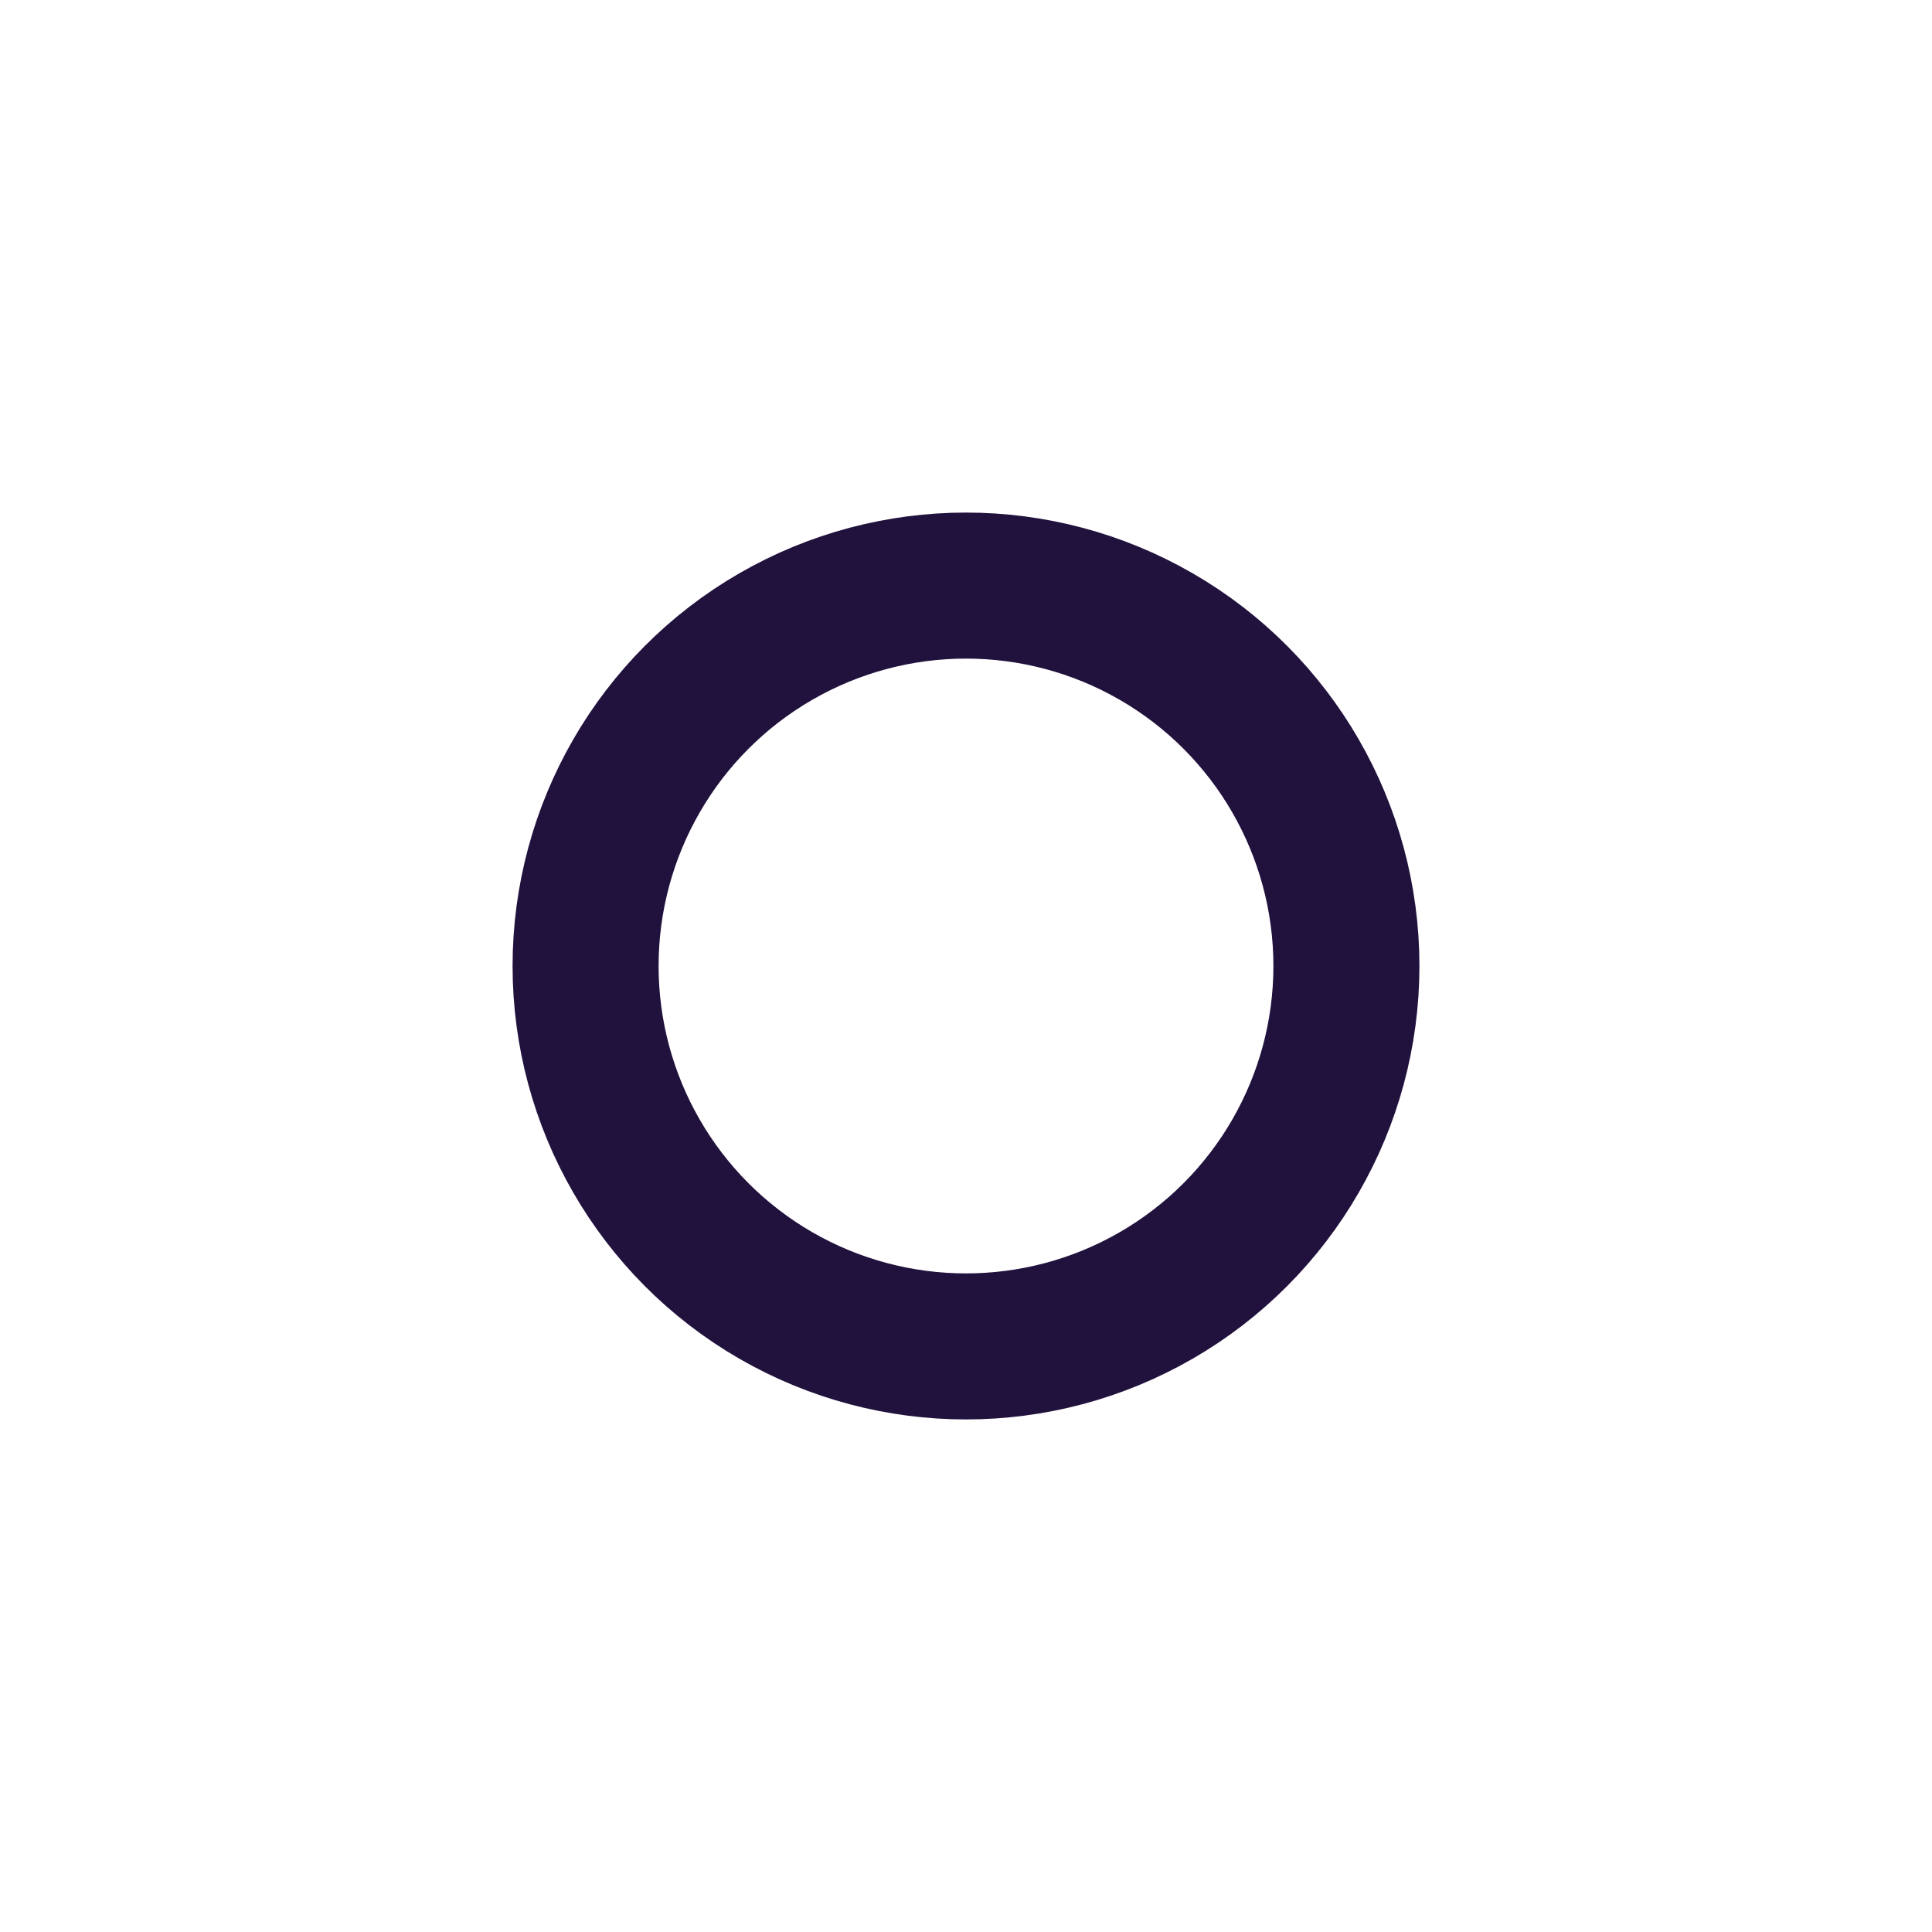 <?xml version="1.0" encoding="UTF-8"?>
<!-- Created with Inkscape (http://www.inkscape.org/) -->
<svg xmlns="http://www.w3.org/2000/svg" width="20" height="20" version="1.1" viewBox="0 0 5.292 5.292" fill="#21123d">
 <title>item</title>
 <circle cx="2.646" cy="2.646" r="1.042" fill="none" stroke="#21123d" stroke-linecap="round" stroke-linejoin="round" stroke-width=".4"/>
</svg>
